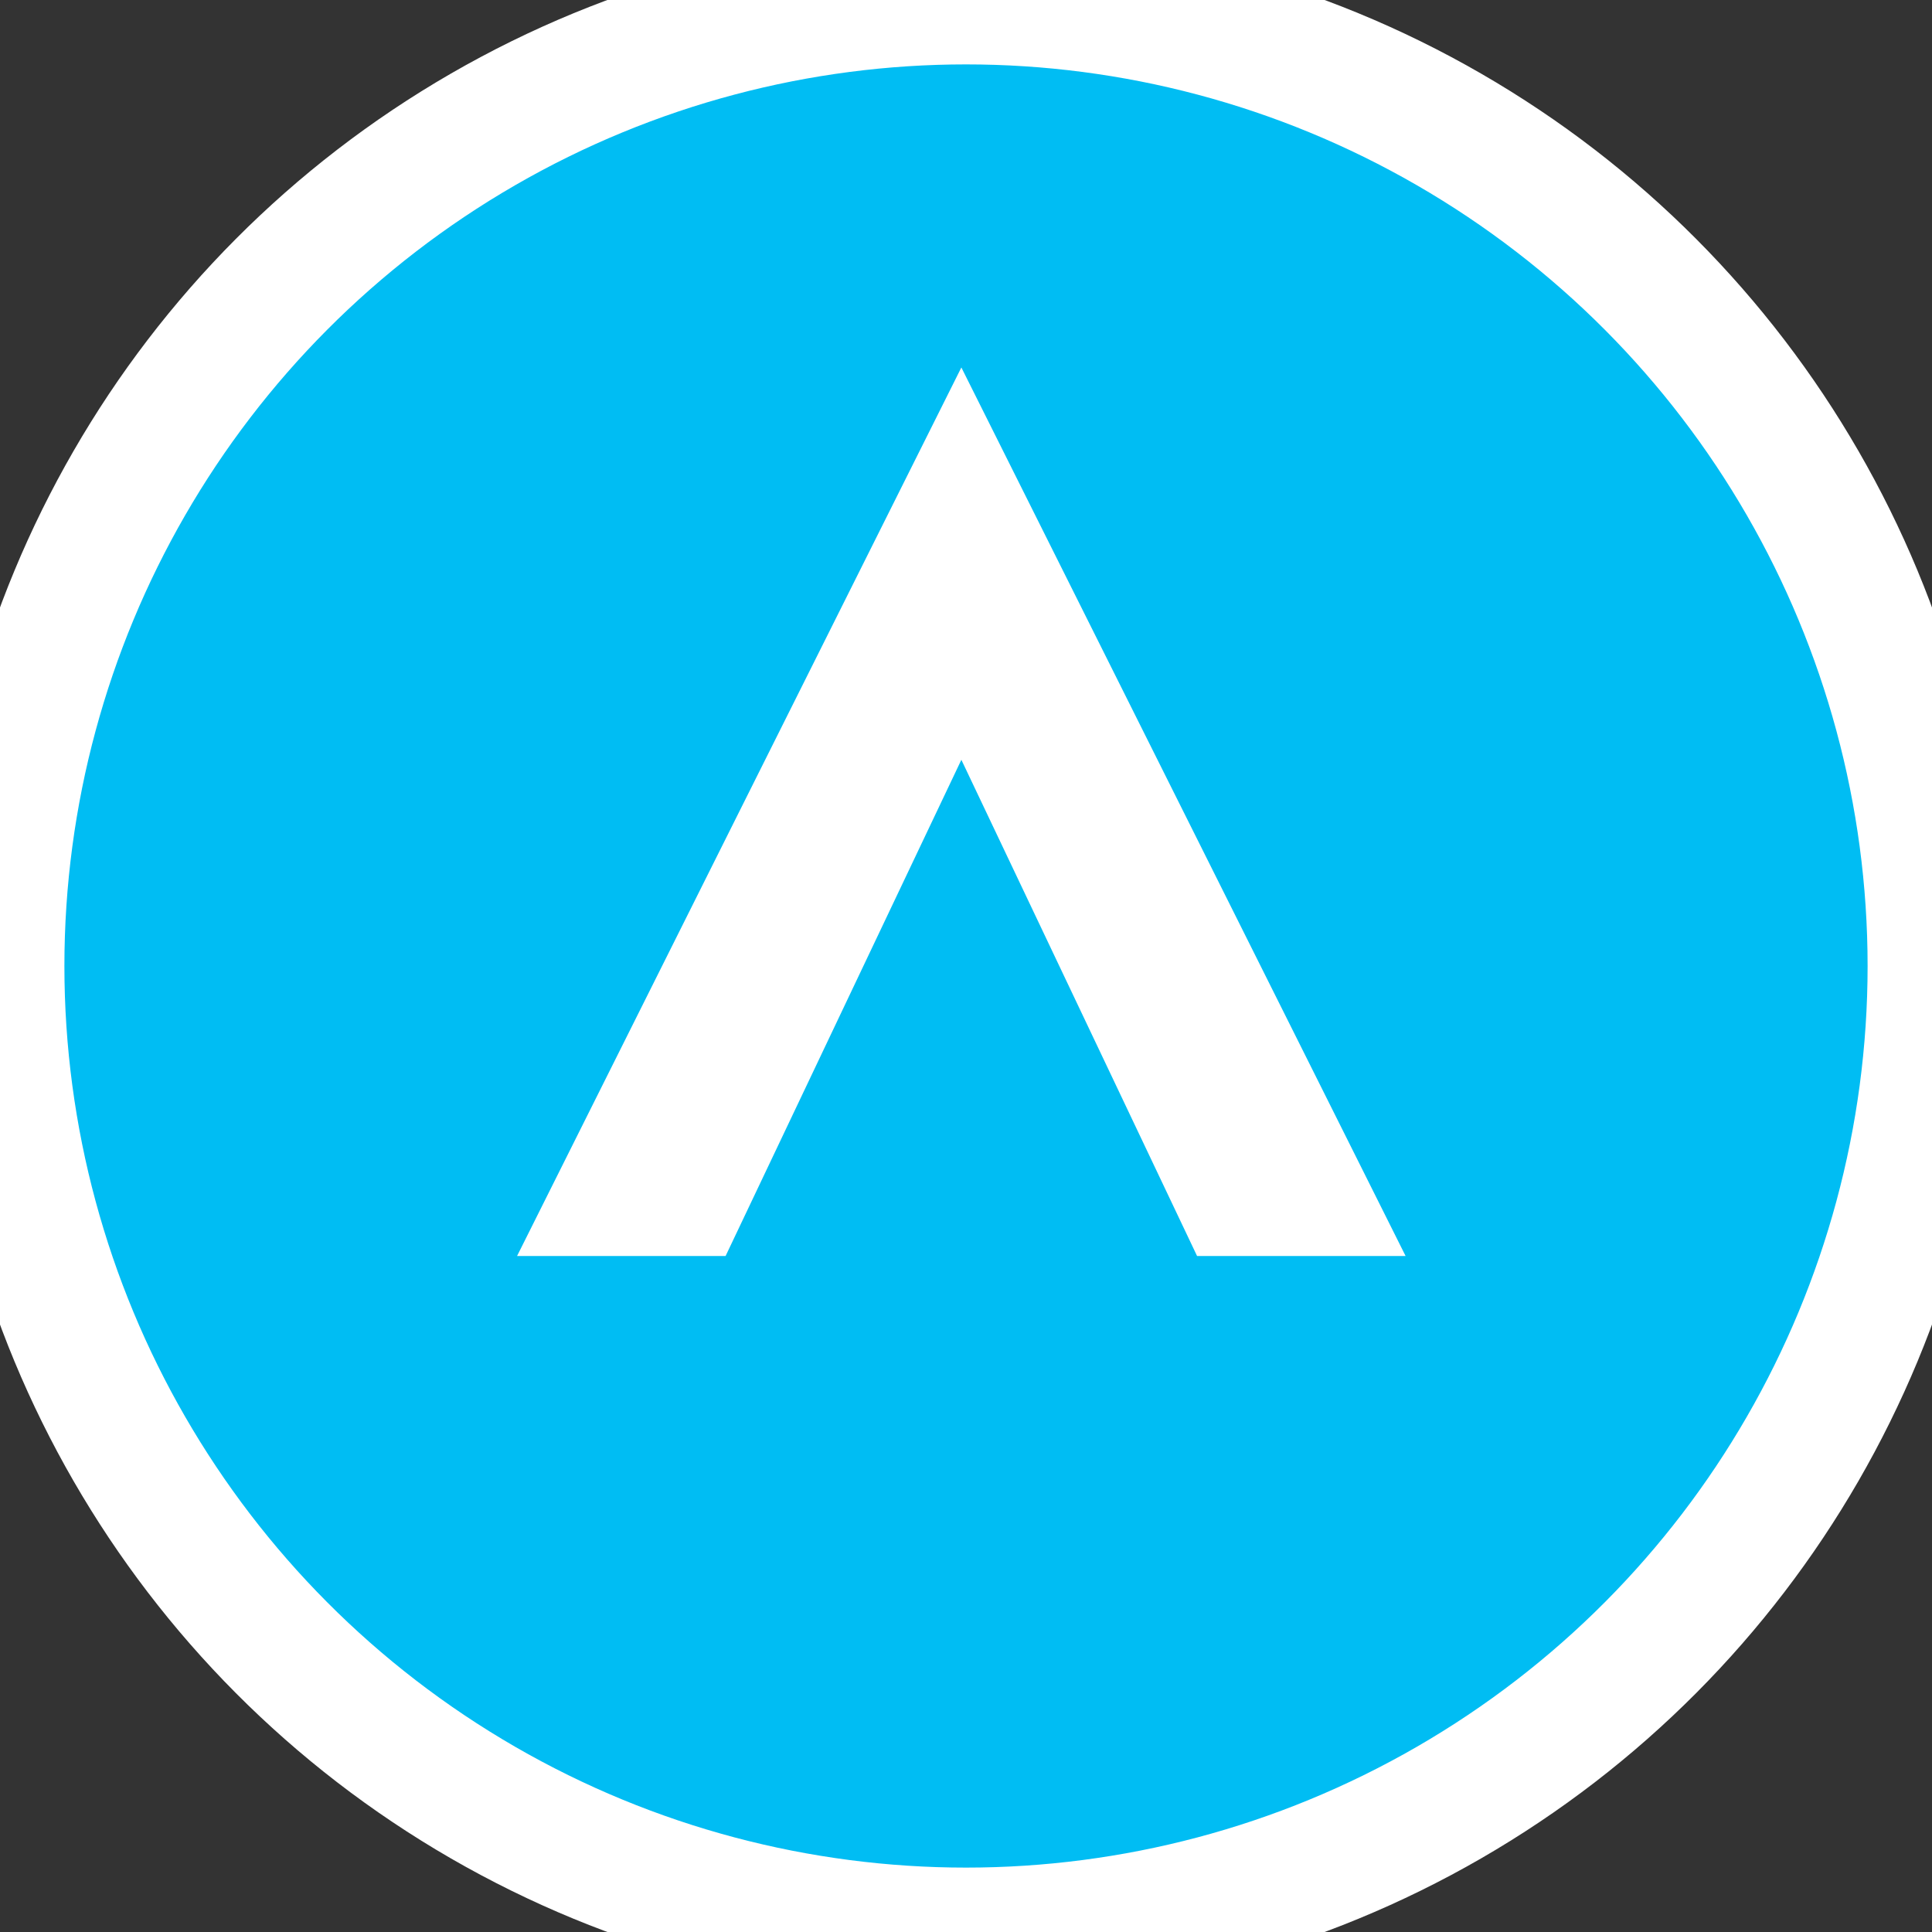 <svg width="30" height="30" viewBox="0 0 30 30" fill="none" xmlns="http://www.w3.org/2000/svg">
<rect x="0" y="0" width="30" height="30" fill="#333333" stroke="none"/>
<circle cx="15" cy="15" r="15" fill="#00BDF3"  stroke="white" stroke-width="2"/>
<path fill-rule="evenodd" clip-rule="evenodd" d="M14.928 5.706L8.029 19.503H11.267L14.928 11.798L18.588 19.503H21.826L14.928 5.706Z" fill="white"/>
</svg>
